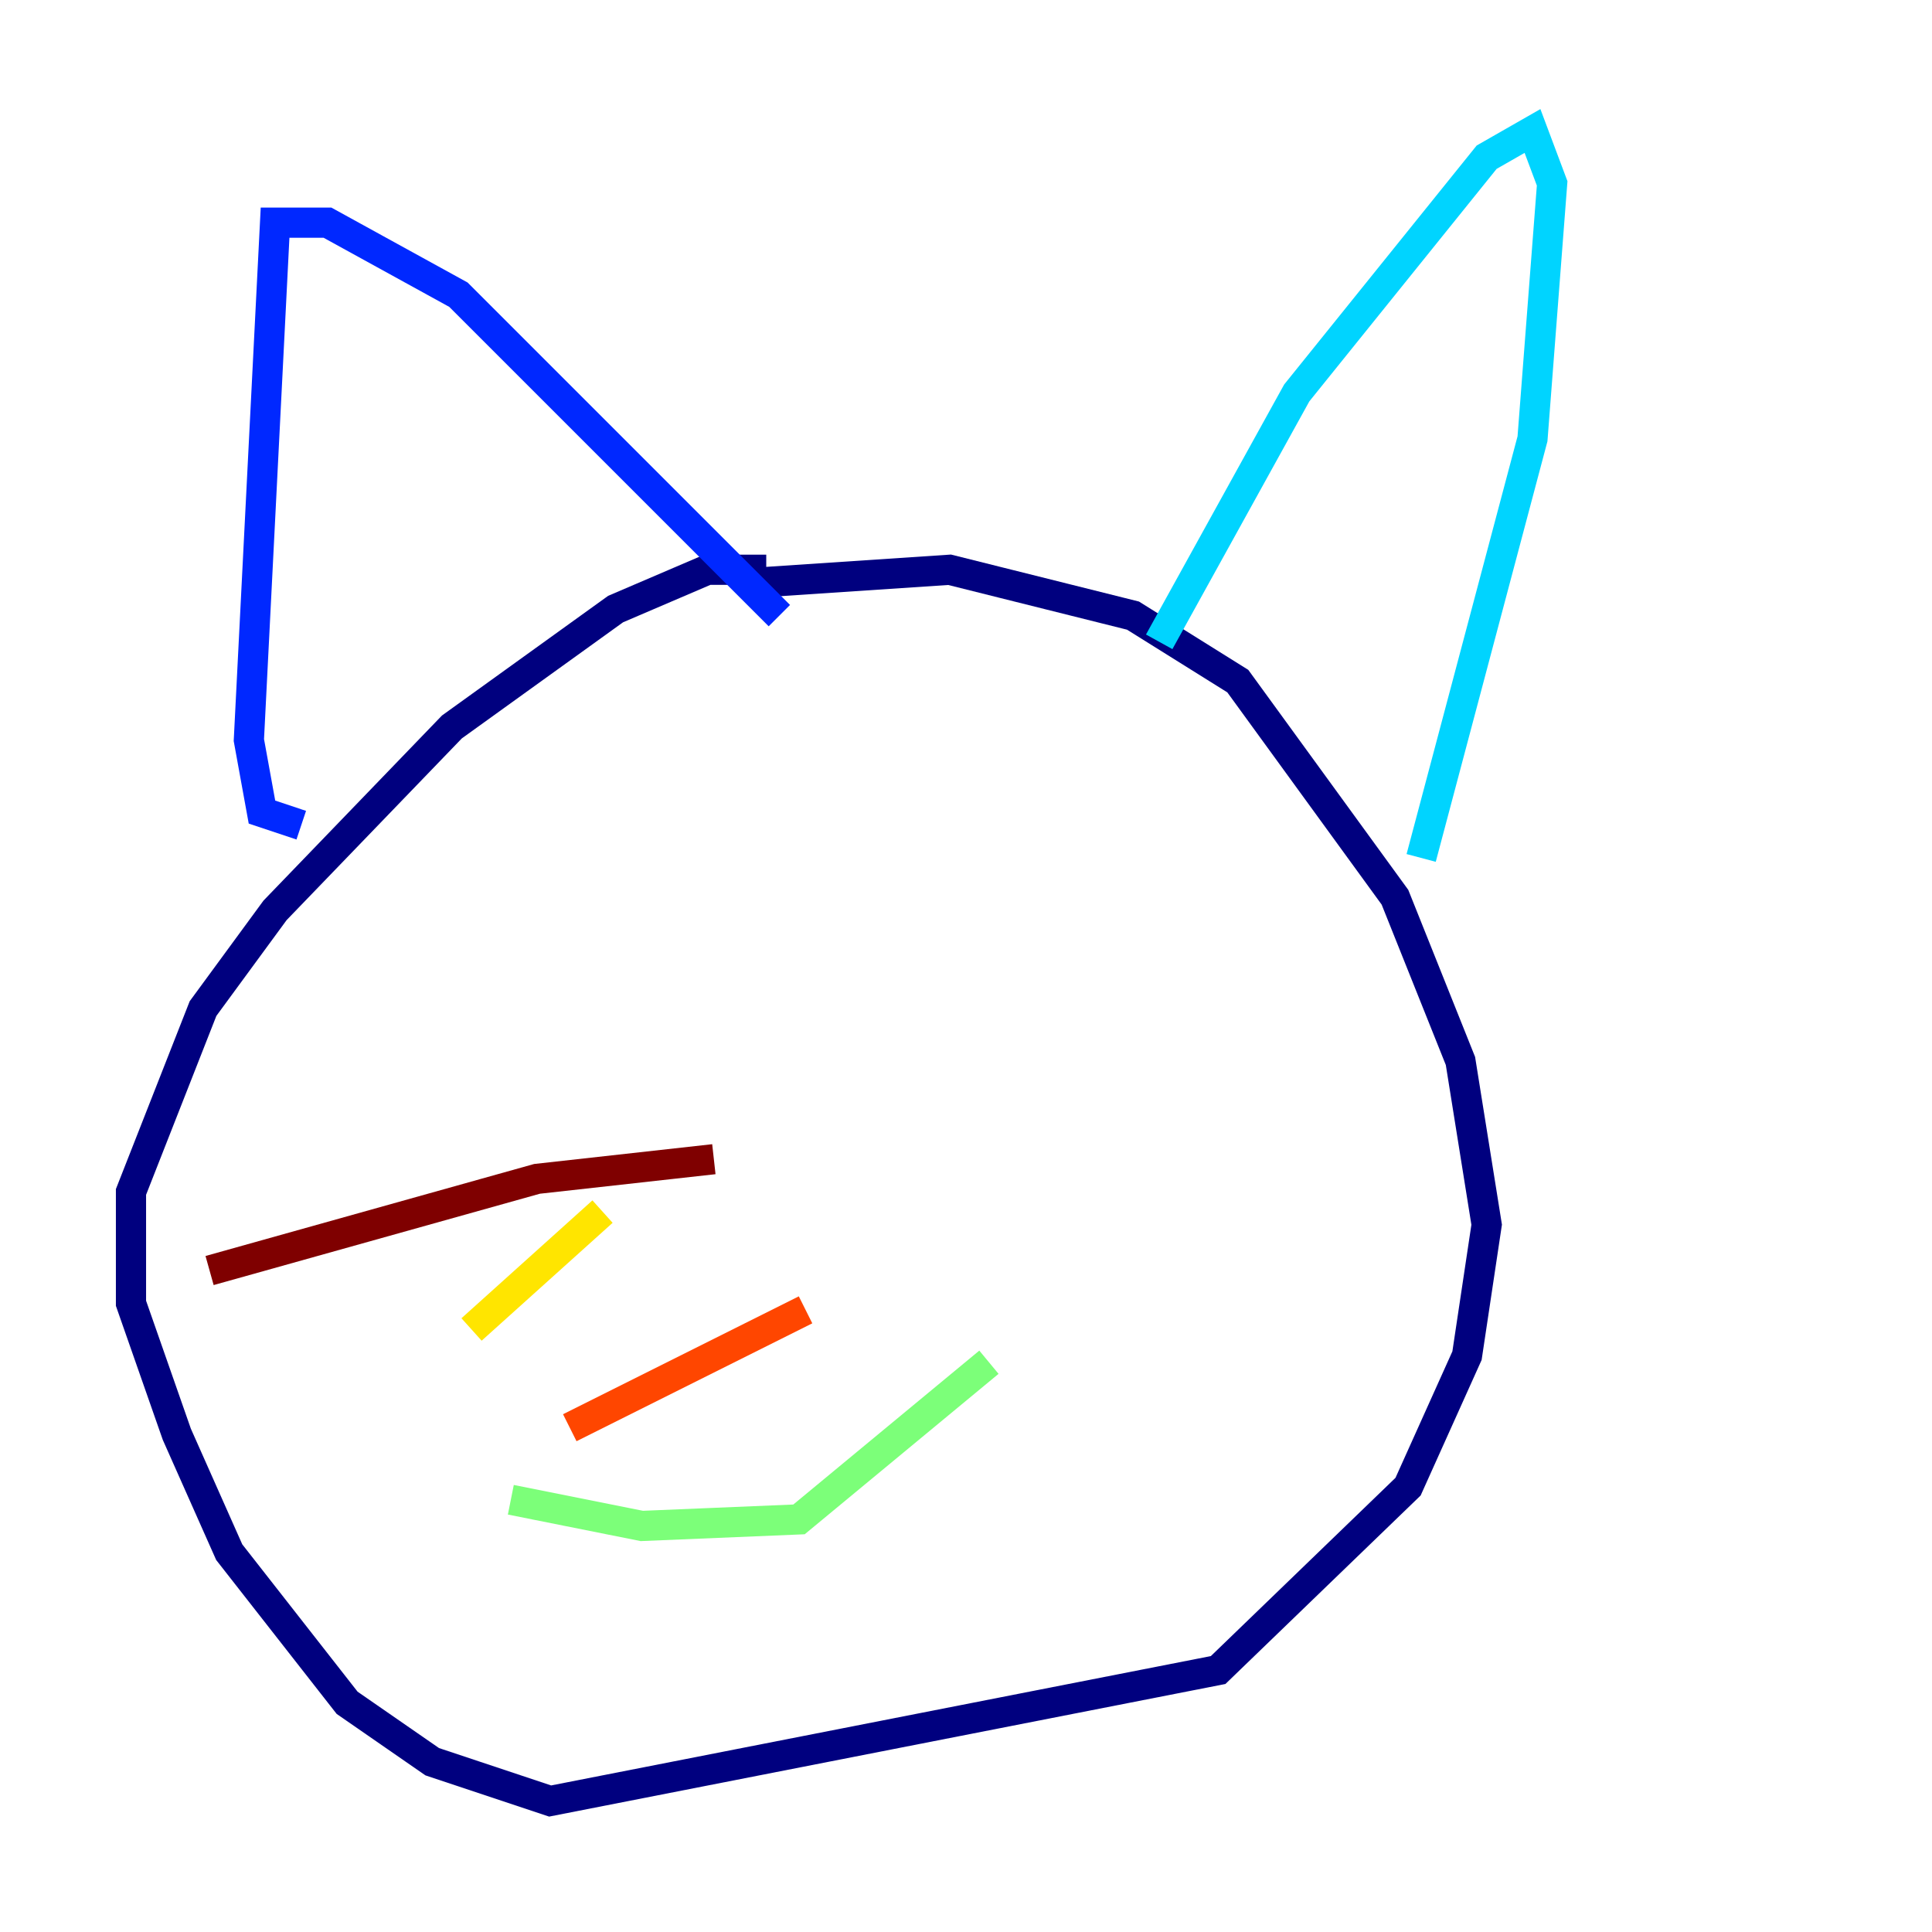 <?xml version="1.0" encoding="utf-8" ?>
<svg baseProfile="tiny" height="128" version="1.2" viewBox="0,0,128,128" width="128" xmlns="http://www.w3.org/2000/svg" xmlns:ev="http://www.w3.org/2001/xml-events" xmlns:xlink="http://www.w3.org/1999/xlink"><defs /><polyline fill="none" points="50.766,37.749 46.861,37.749 40.786,40.352 29.939,48.163 18.224,60.312 13.451,66.82 8.678,78.969 8.678,86.346 11.715,95.024 15.186,102.834 22.997,112.814 28.637,116.719 36.447,119.322 80.705,110.644 93.288,98.495 97.193,89.817 98.495,81.139 96.759,70.291 92.42,59.444 82.007,45.125 75.064,40.786 62.915,37.749 49.898,38.617" stroke="#00007f" stroke-width="2" /><polyline fill="none" points="19.959,54.671 17.356,53.803 16.488,49.031 18.224,14.752 21.695,14.752 30.373,19.525 51.634,40.786" stroke="#0028ff" stroke-width="2" /><polyline fill="none" points="76.8,42.522 85.912,26.034 98.495,10.414 101.532,8.678 102.834,12.149 101.532,29.071 94.156,56.841" stroke="#00d4ff" stroke-width="2" /><polyline fill="none" points="33.844,99.363 42.522,101.098 52.936,100.664 65.519,90.251" stroke="#7cff79" stroke-width="2" /><polyline fill="none" points="39.919,80.271 31.241,88.081" stroke="#ffe500" stroke-width="2" /><polyline fill="none" points="53.37,86.78 37.749,94.59" stroke="#ff4600" stroke-width="2" /><polyline fill="none" points="47.295,76.8 35.58,78.102 13.885,84.176" stroke="#7f0000" stroke-width="2" /></svg>